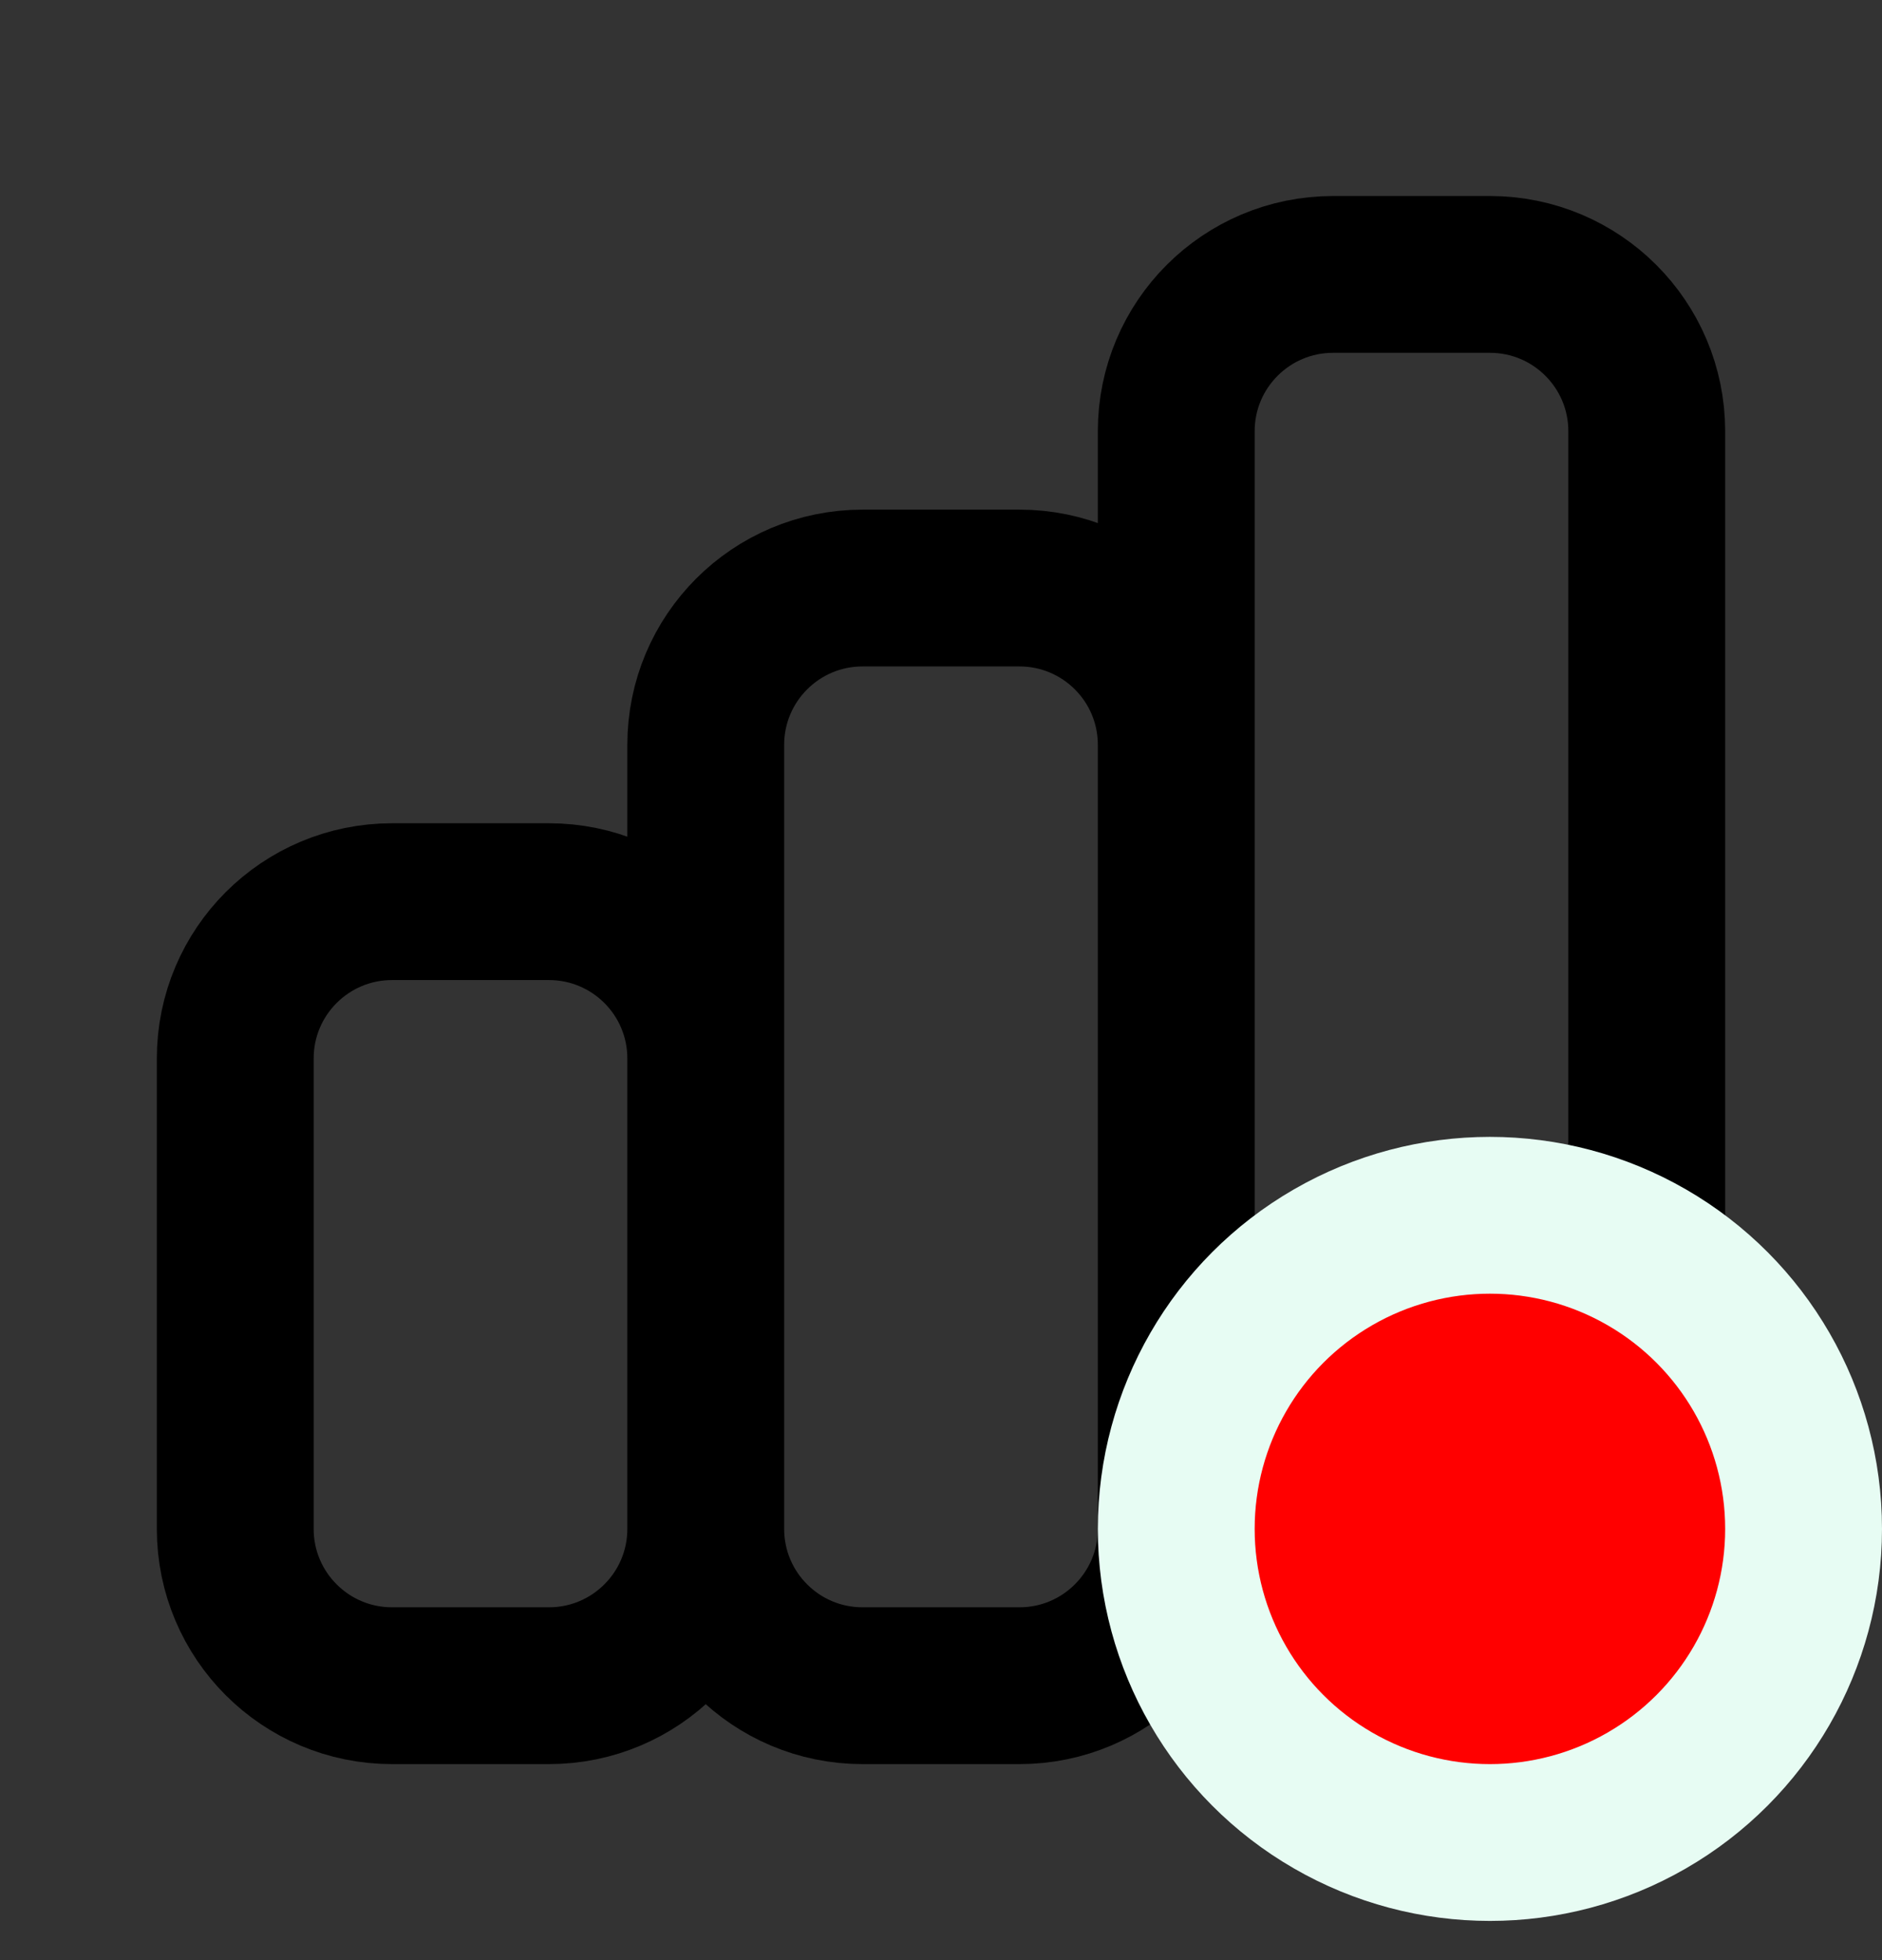 <svg width="24" height="25" viewBox="0 0 24 25" fill="none" xmlns="http://www.w3.org/2000/svg">
<rect x="0" y="0" width="24" height="25" fill="#333333" stroke="none"/>
<path d="M9 19.5V13.5C9 12.395 8.105 11.5 7 11.5H5C3.895 11.5 3 12.395 3 13.5V19.5C3 20.605 3.895 21.5 5 21.5H7C8.105 21.5 9 20.605 9 19.5ZM9 19.5V9.5C9 8.395 9.895 7.5 11 7.5H13C14.105 7.5 15 8.395 15 9.5V19.5M9 19.5C9 20.605 9.895 21.5 11 21.5H13C14.105 21.5 15 20.605 15 19.5M15 19.5V5.5C15 4.395 15.895 3.5 17 3.5H19C20.105 3.5 21 4.395 21 5.5V19.5C21 20.605 20.105 21.5 19 21.5H17C15.895 21.5 15 20.605 15 19.5Z" stroke="black" stroke-width="2" stroke-linecap="round" stroke-linejoin="round"/>
<circle cx="19" cy="19.5" r="4" fill="#FF0000" stroke="#E7FCF3" stroke-width="2"/>
</svg>
